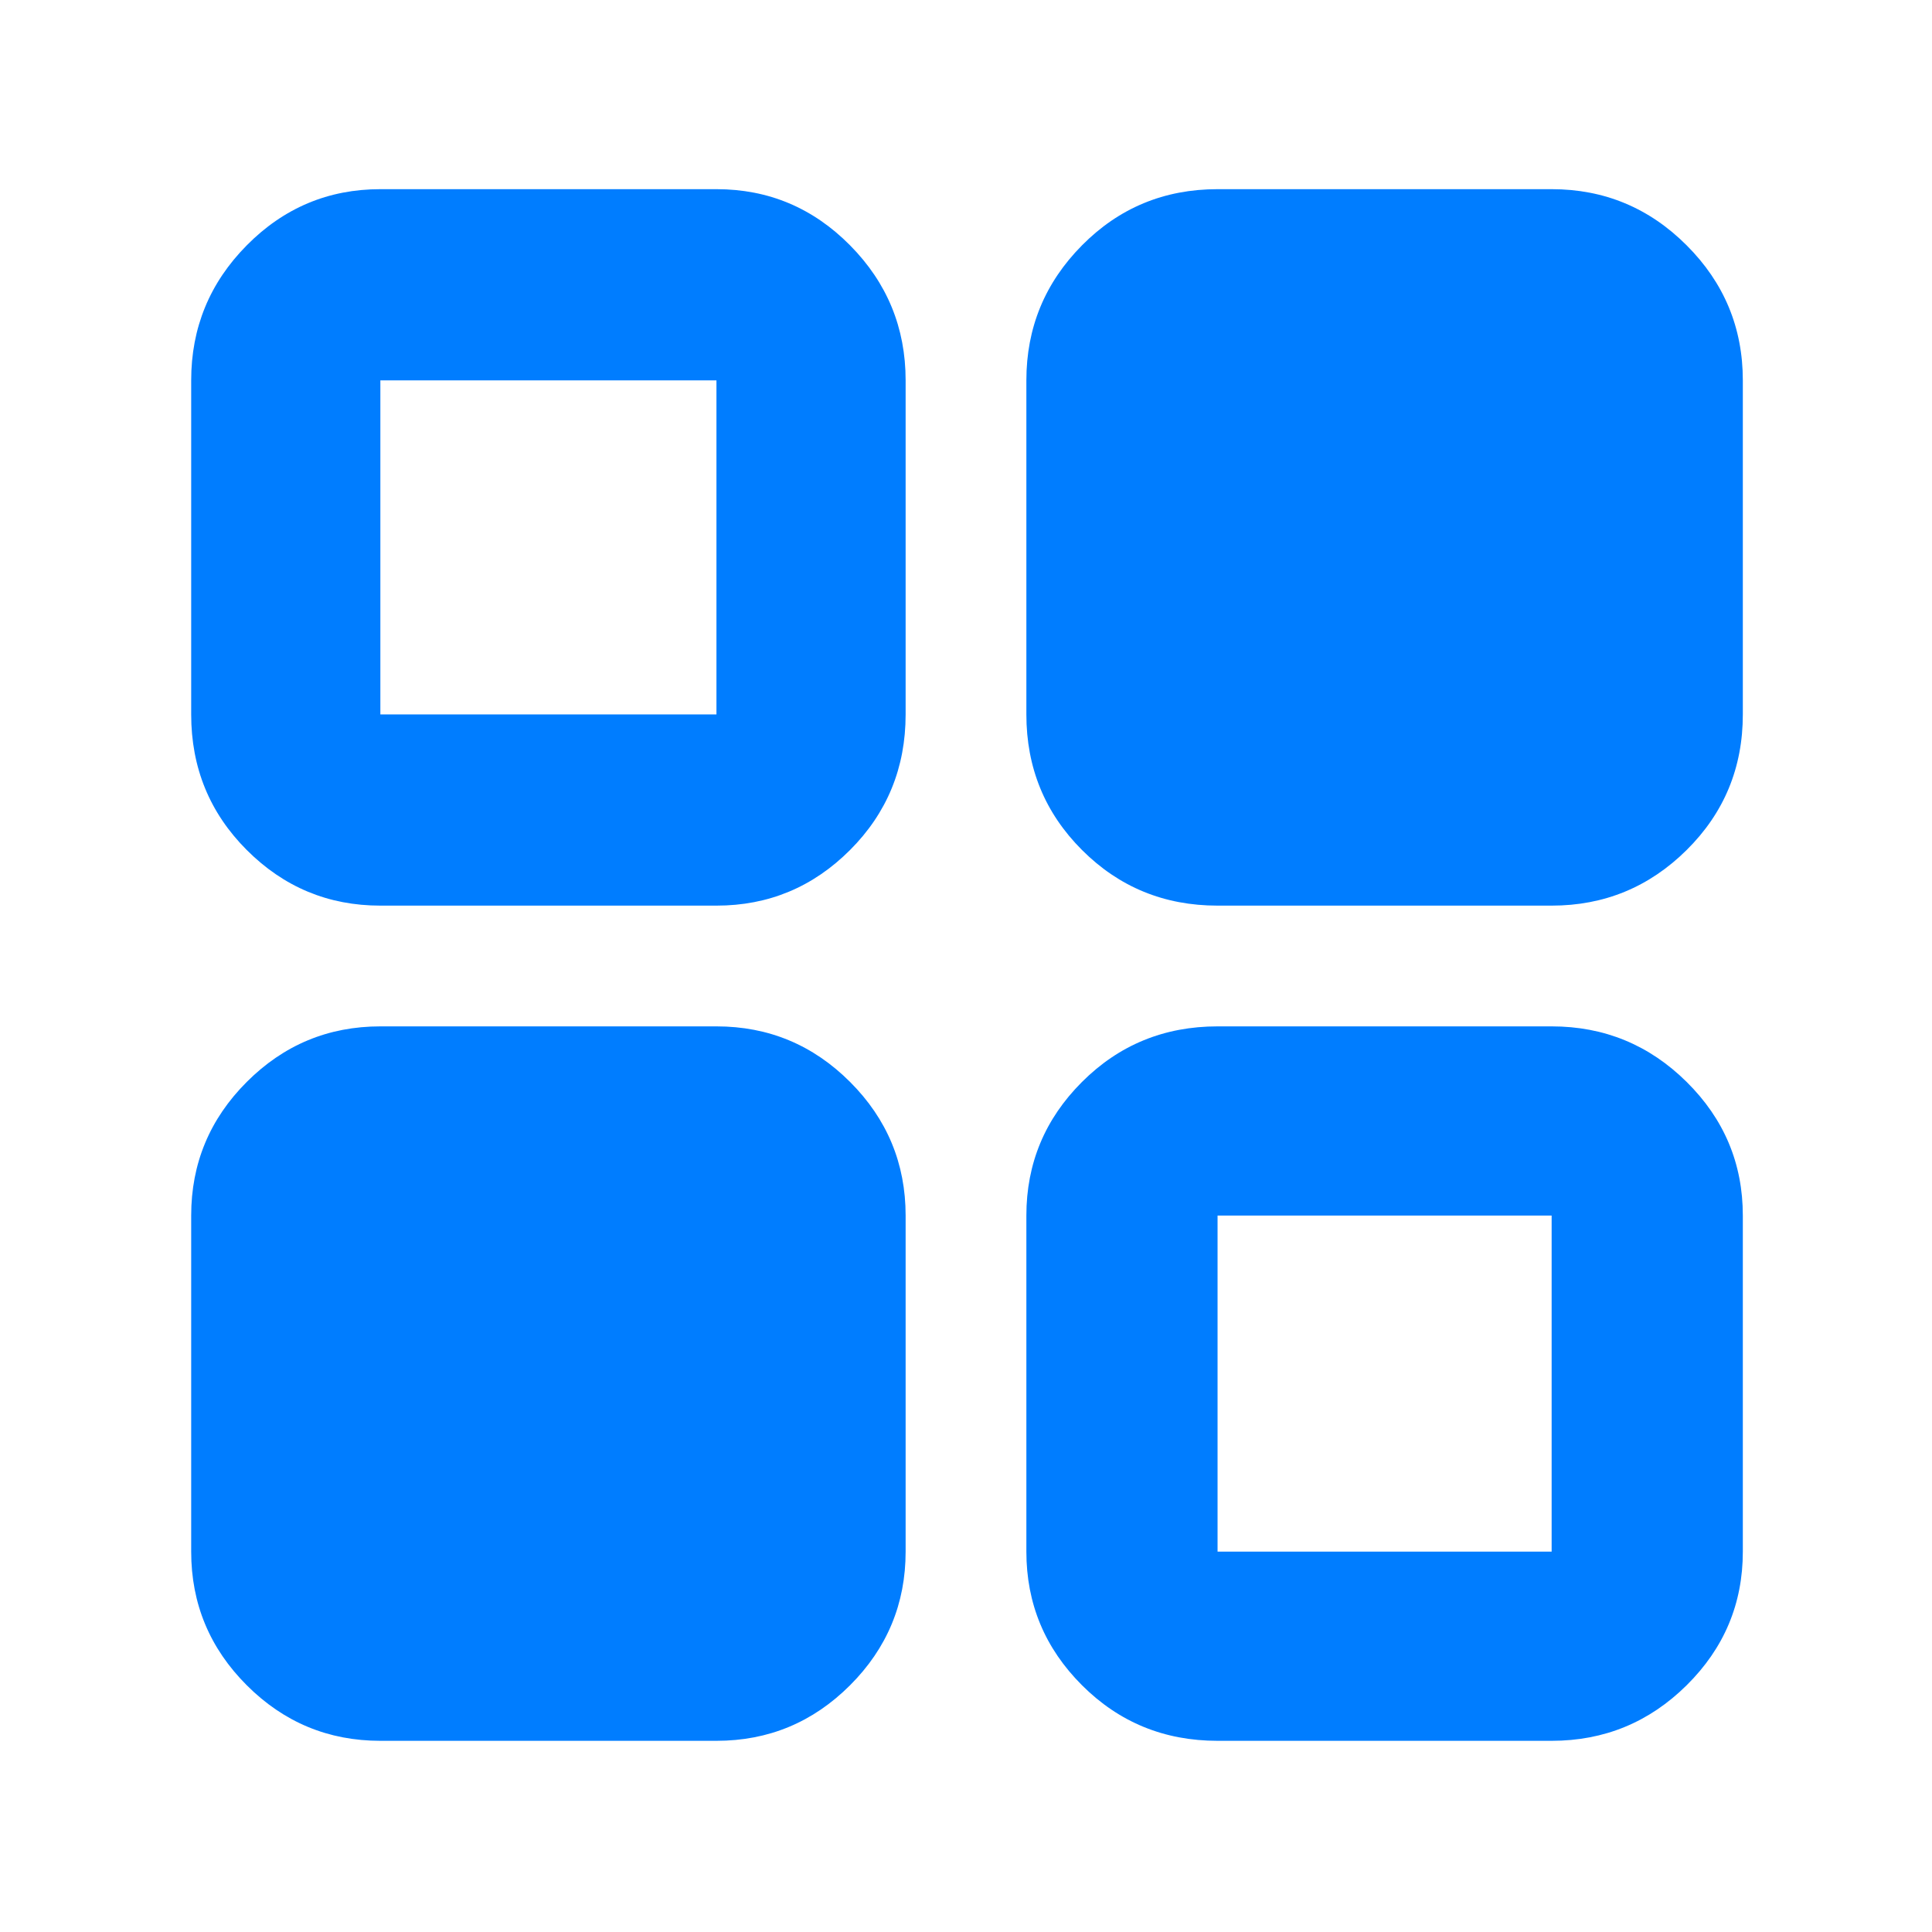 <svg height="48" viewBox="0 -960 960 960" width="48" xmlns="http://www.w3.org/2000/svg"><path fill="rgb(0, 125, 255)" d="m189-510c-25.853 0-47.983-9.213-66.39-27.64s-27.61-40.88-27.61-67.36v-166c0-26.127 9.203-48.49 27.61-67.09 18.407-18.607 40.537-27.91 66.39-27.91h167c25.847 0 47.977 9.303 66.39 27.91 18.407 18.6 27.61 40.963 27.61 67.09v166c0 26.48-9.203 48.933-27.61 67.36-18.413 18.427-40.543 27.64-66.39 27.64zm0 415c-25.853 0-47.983-9.203-66.39-27.61s-27.61-40.537-27.61-66.39v-167c0-25.847 9.203-47.977 27.61-66.39 18.407-18.407 40.537-27.61 66.39-27.61h167c25.847 0 47.977 9.203 66.39 27.61 18.407 18.413 27.61 40.543 27.61 66.39v167c0 25.853-9.203 47.983-27.61 66.39-18.413 18.407-40.543 27.61-66.39 27.61zm416-415c-26.48 0-48.933-9.213-67.36-27.64s-27.64-40.88-27.64-67.36v-166c0-26.127 9.213-48.49 27.64-67.09 18.427-18.607 40.88-27.91 67.36-27.91h166c26.127 0 48.49 9.303 67.09 27.91 18.607 18.6 27.91 40.963 27.91 67.09v166c0 26.48-9.303 48.933-27.91 67.36-18.6 18.427-40.963 27.64-67.09 27.64zm0 415c-26.48 0-48.933-9.203-67.36-27.61s-27.64-40.537-27.64-66.39v-167c0-25.847 9.213-47.977 27.64-66.39 18.427-18.407 40.88-27.61 67.36-27.61h166c26.127 0 48.49 9.203 67.09 27.61 18.607 18.413 27.91 40.543 27.91 66.39v167c0 25.853-9.303 47.983-27.91 66.39-18.6 18.407-40.963 27.61-67.09 27.61zm-416-510h167v-166h-167zm416 416h166v-167h-166z"/></svg>